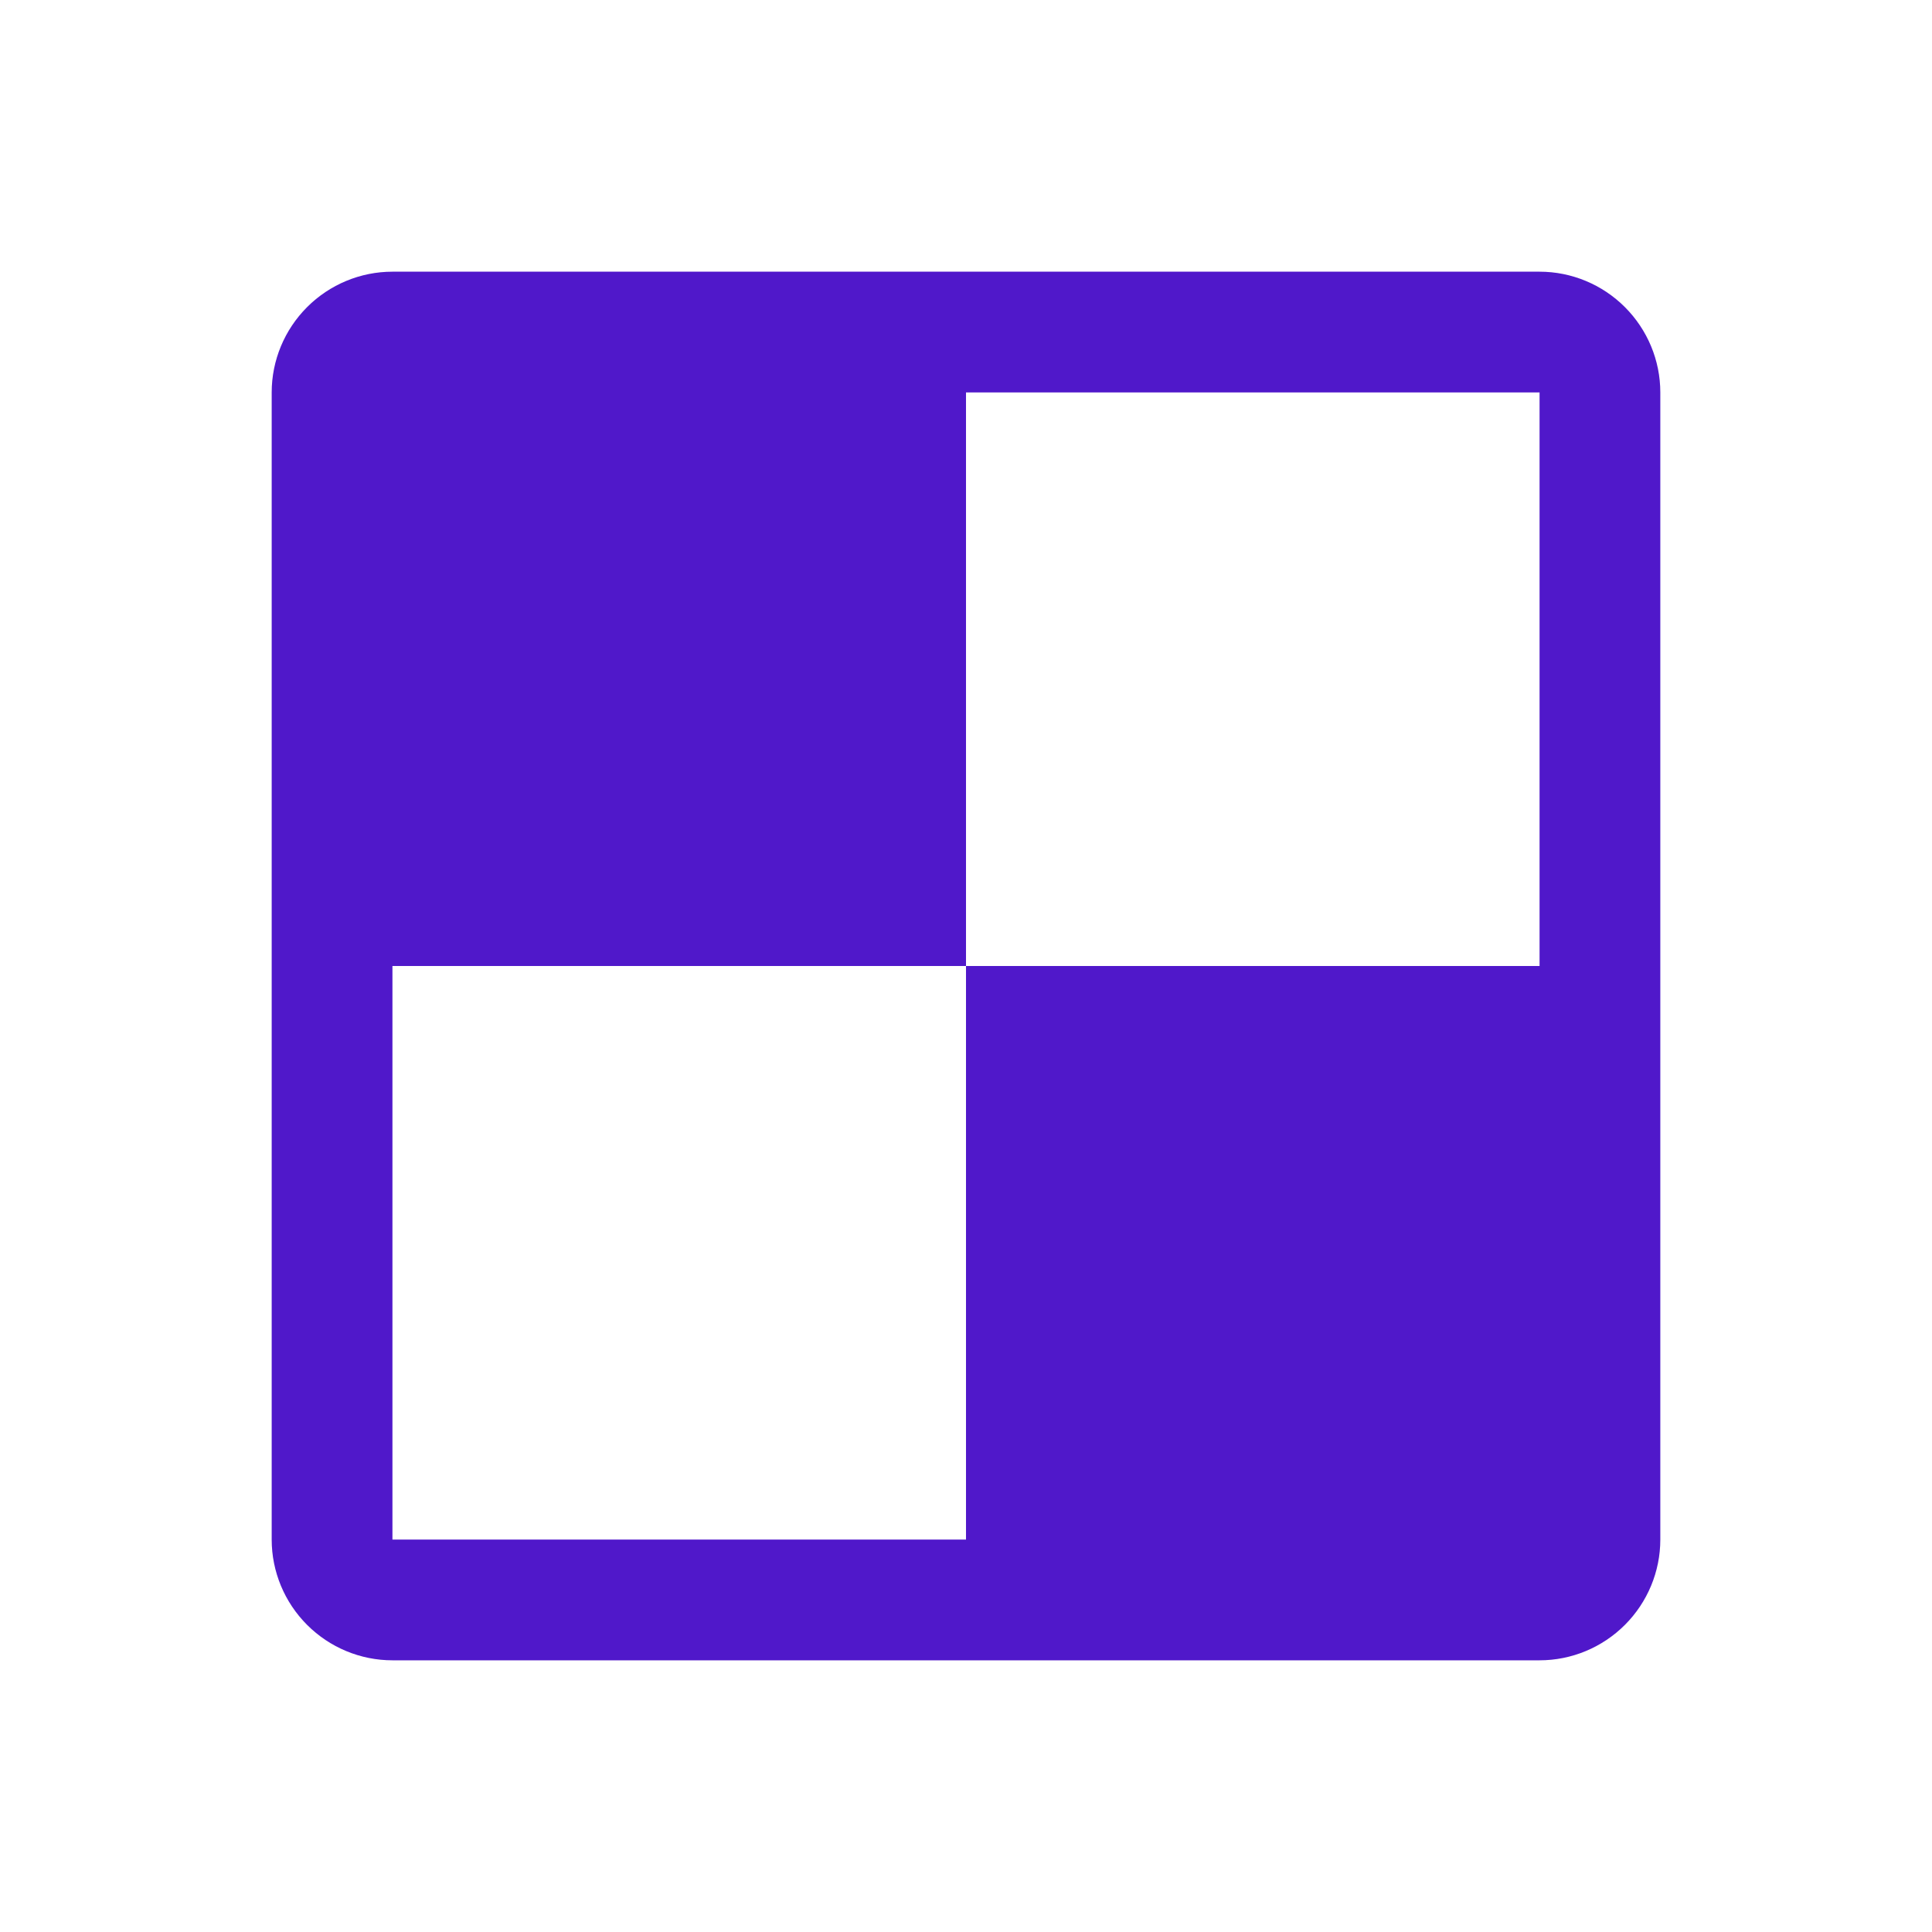 <svg width="24" height="24" viewBox="0 0 24 24" fill="none" xmlns="http://www.w3.org/2000/svg">
<path d="M19.125 3.375H4.875C4.477 3.375 4.096 3.534 3.815 3.815C3.534 4.096 3.375 4.477 3.375 4.875V19.125C3.375 19.523 3.534 19.904 3.815 20.185C4.096 20.466 4.477 20.625 4.875 20.625H19.125C19.523 20.625 19.904 20.466 20.185 20.185C20.466 19.904 20.625 19.523 20.625 19.125V4.875C20.625 4.477 20.466 4.096 20.185 3.815C19.904 3.534 19.523 3.375 19.125 3.375ZM19.125 12H12V4.875H19.125L19.125 12ZM4.875 12H12V19.125H4.875V12Z" fill="#5018CA"/>
</svg>
